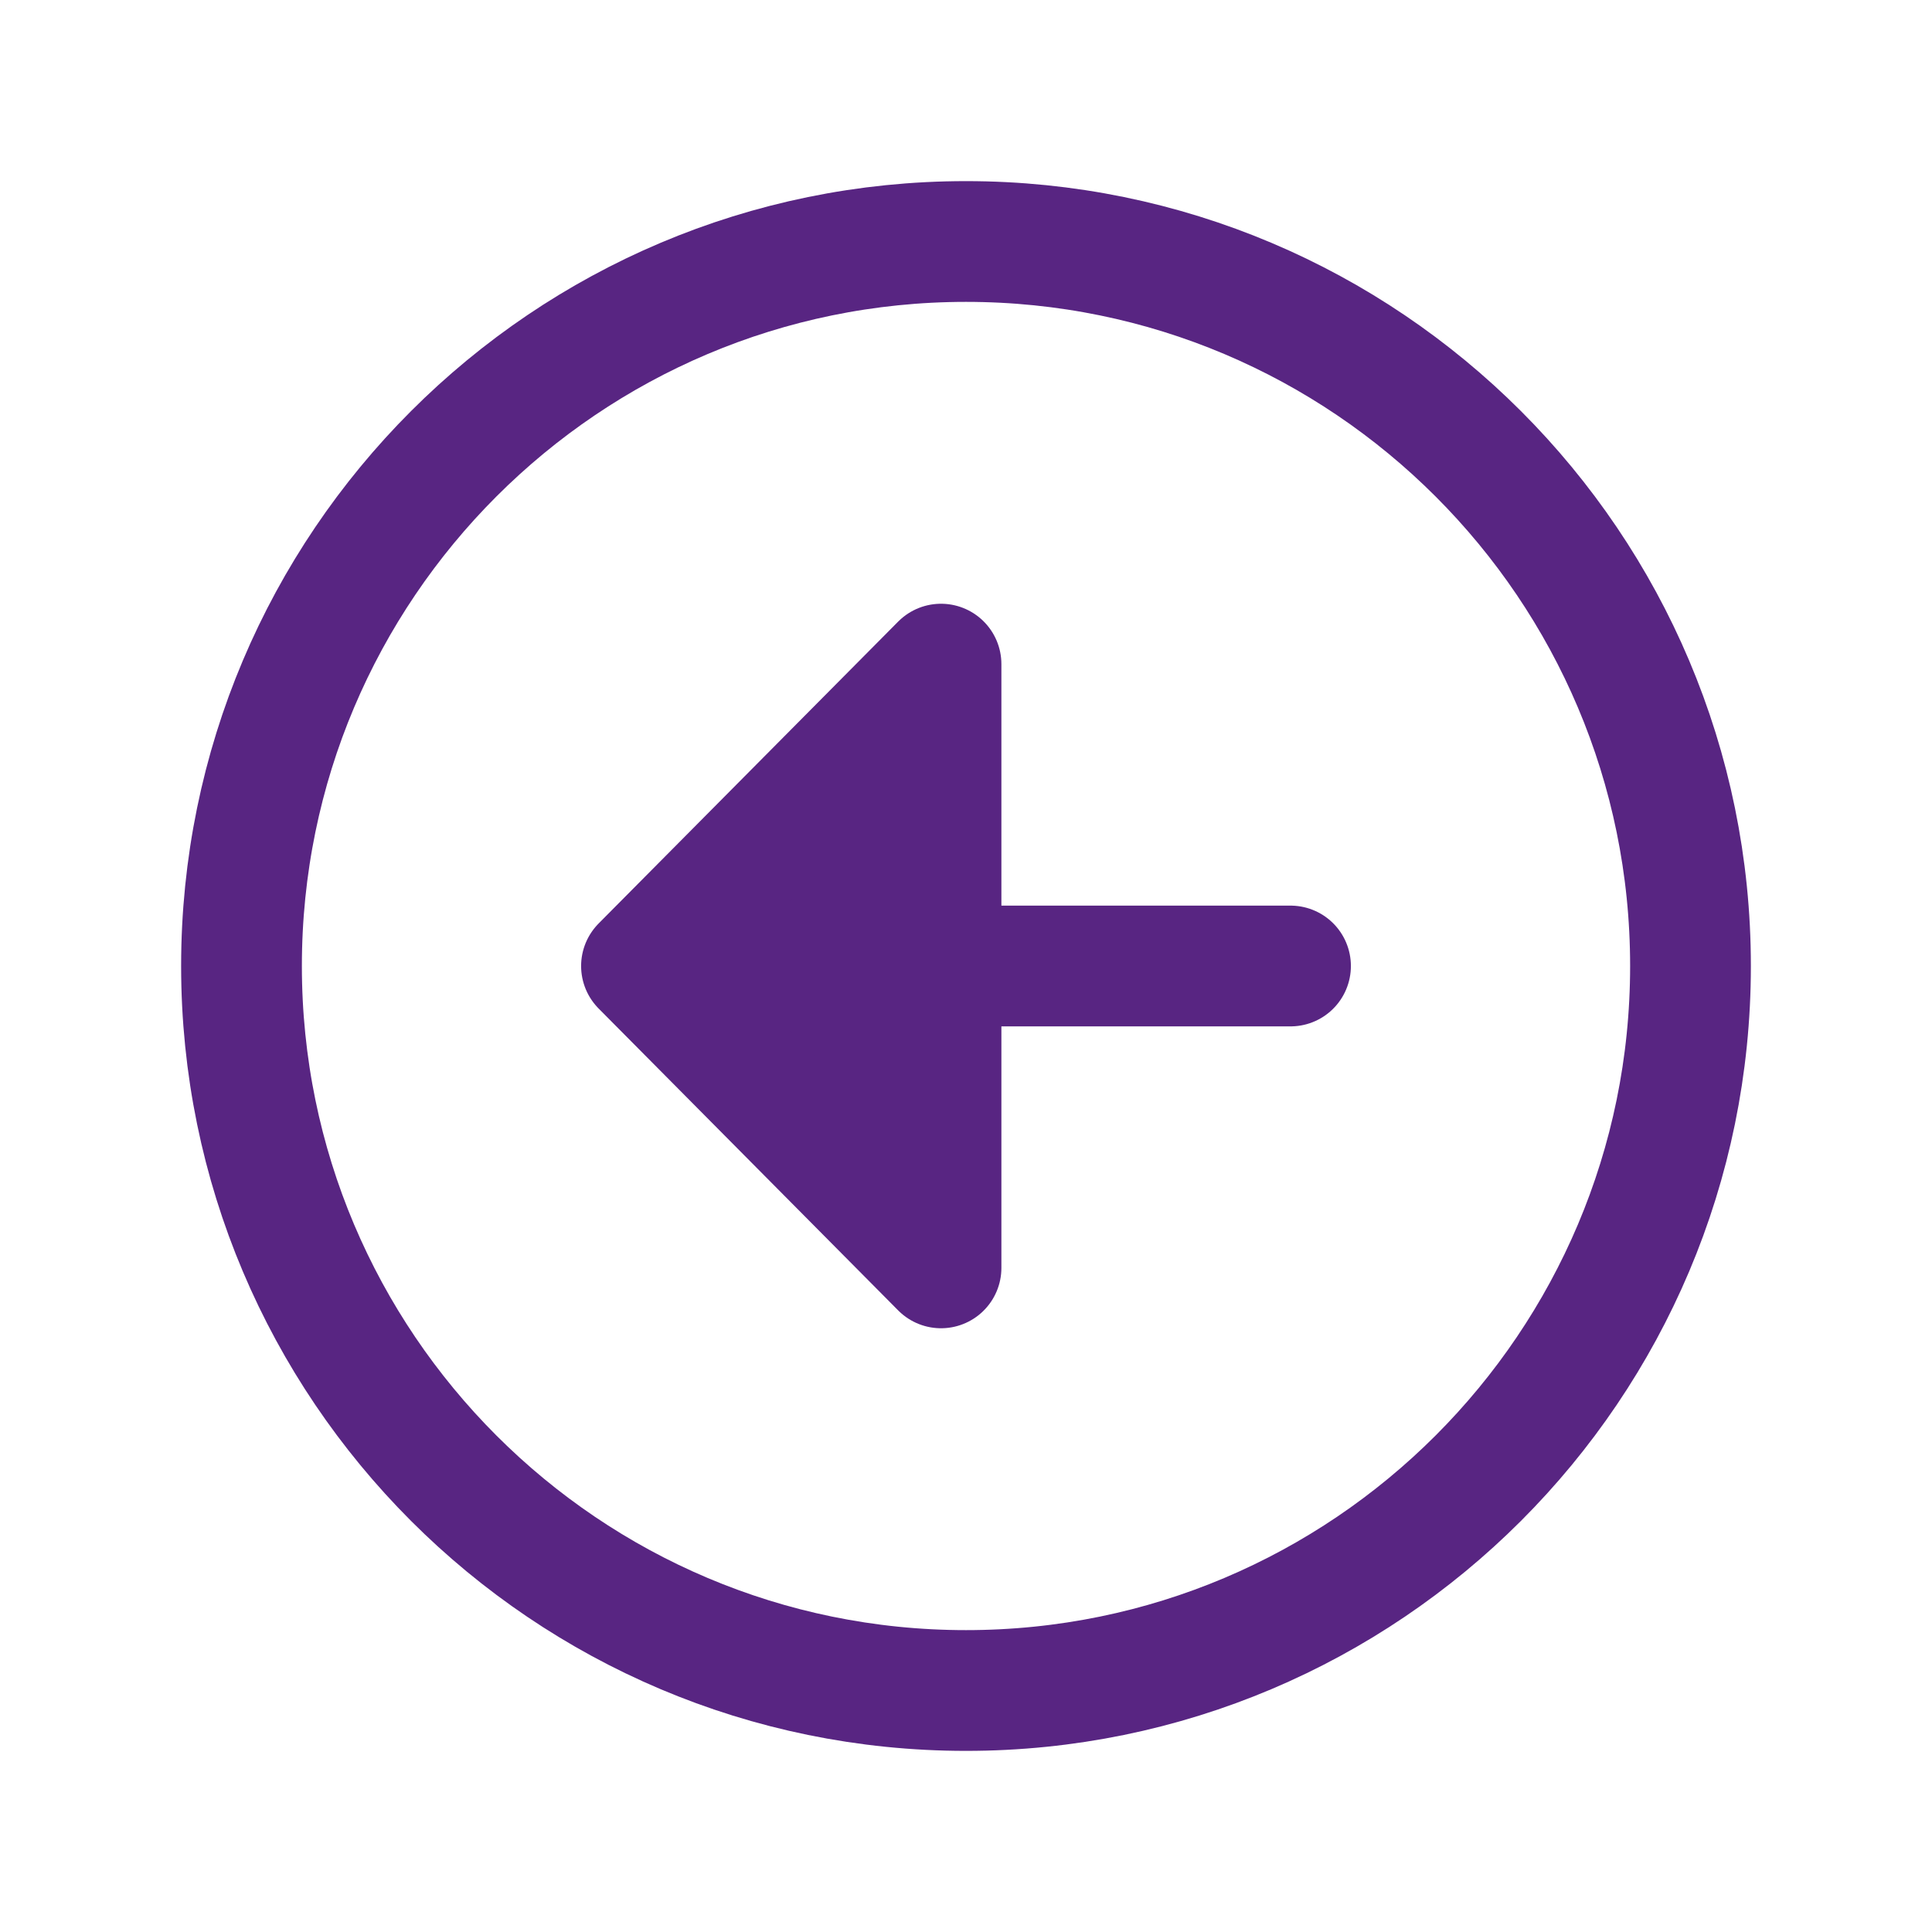 <svg width="512" height="512" fill="none" xmlns="http://www.w3.org/2000/svg"><path fill="#582582" d="M208 213h36v85h-36z"/><path d="M181.03 256H342m-92.62 80L170 256l39.69-40 39.69-40v160z" stroke="#582582" stroke-width="32" stroke-linecap="round" stroke-linejoin="round"/><path d="M448 256c0-106-86-192-192-192S64 150 64 256s86 192 192 192 192-86 192-192z" stroke="#582582" stroke-width="32" stroke-miterlimit="10"/></svg>